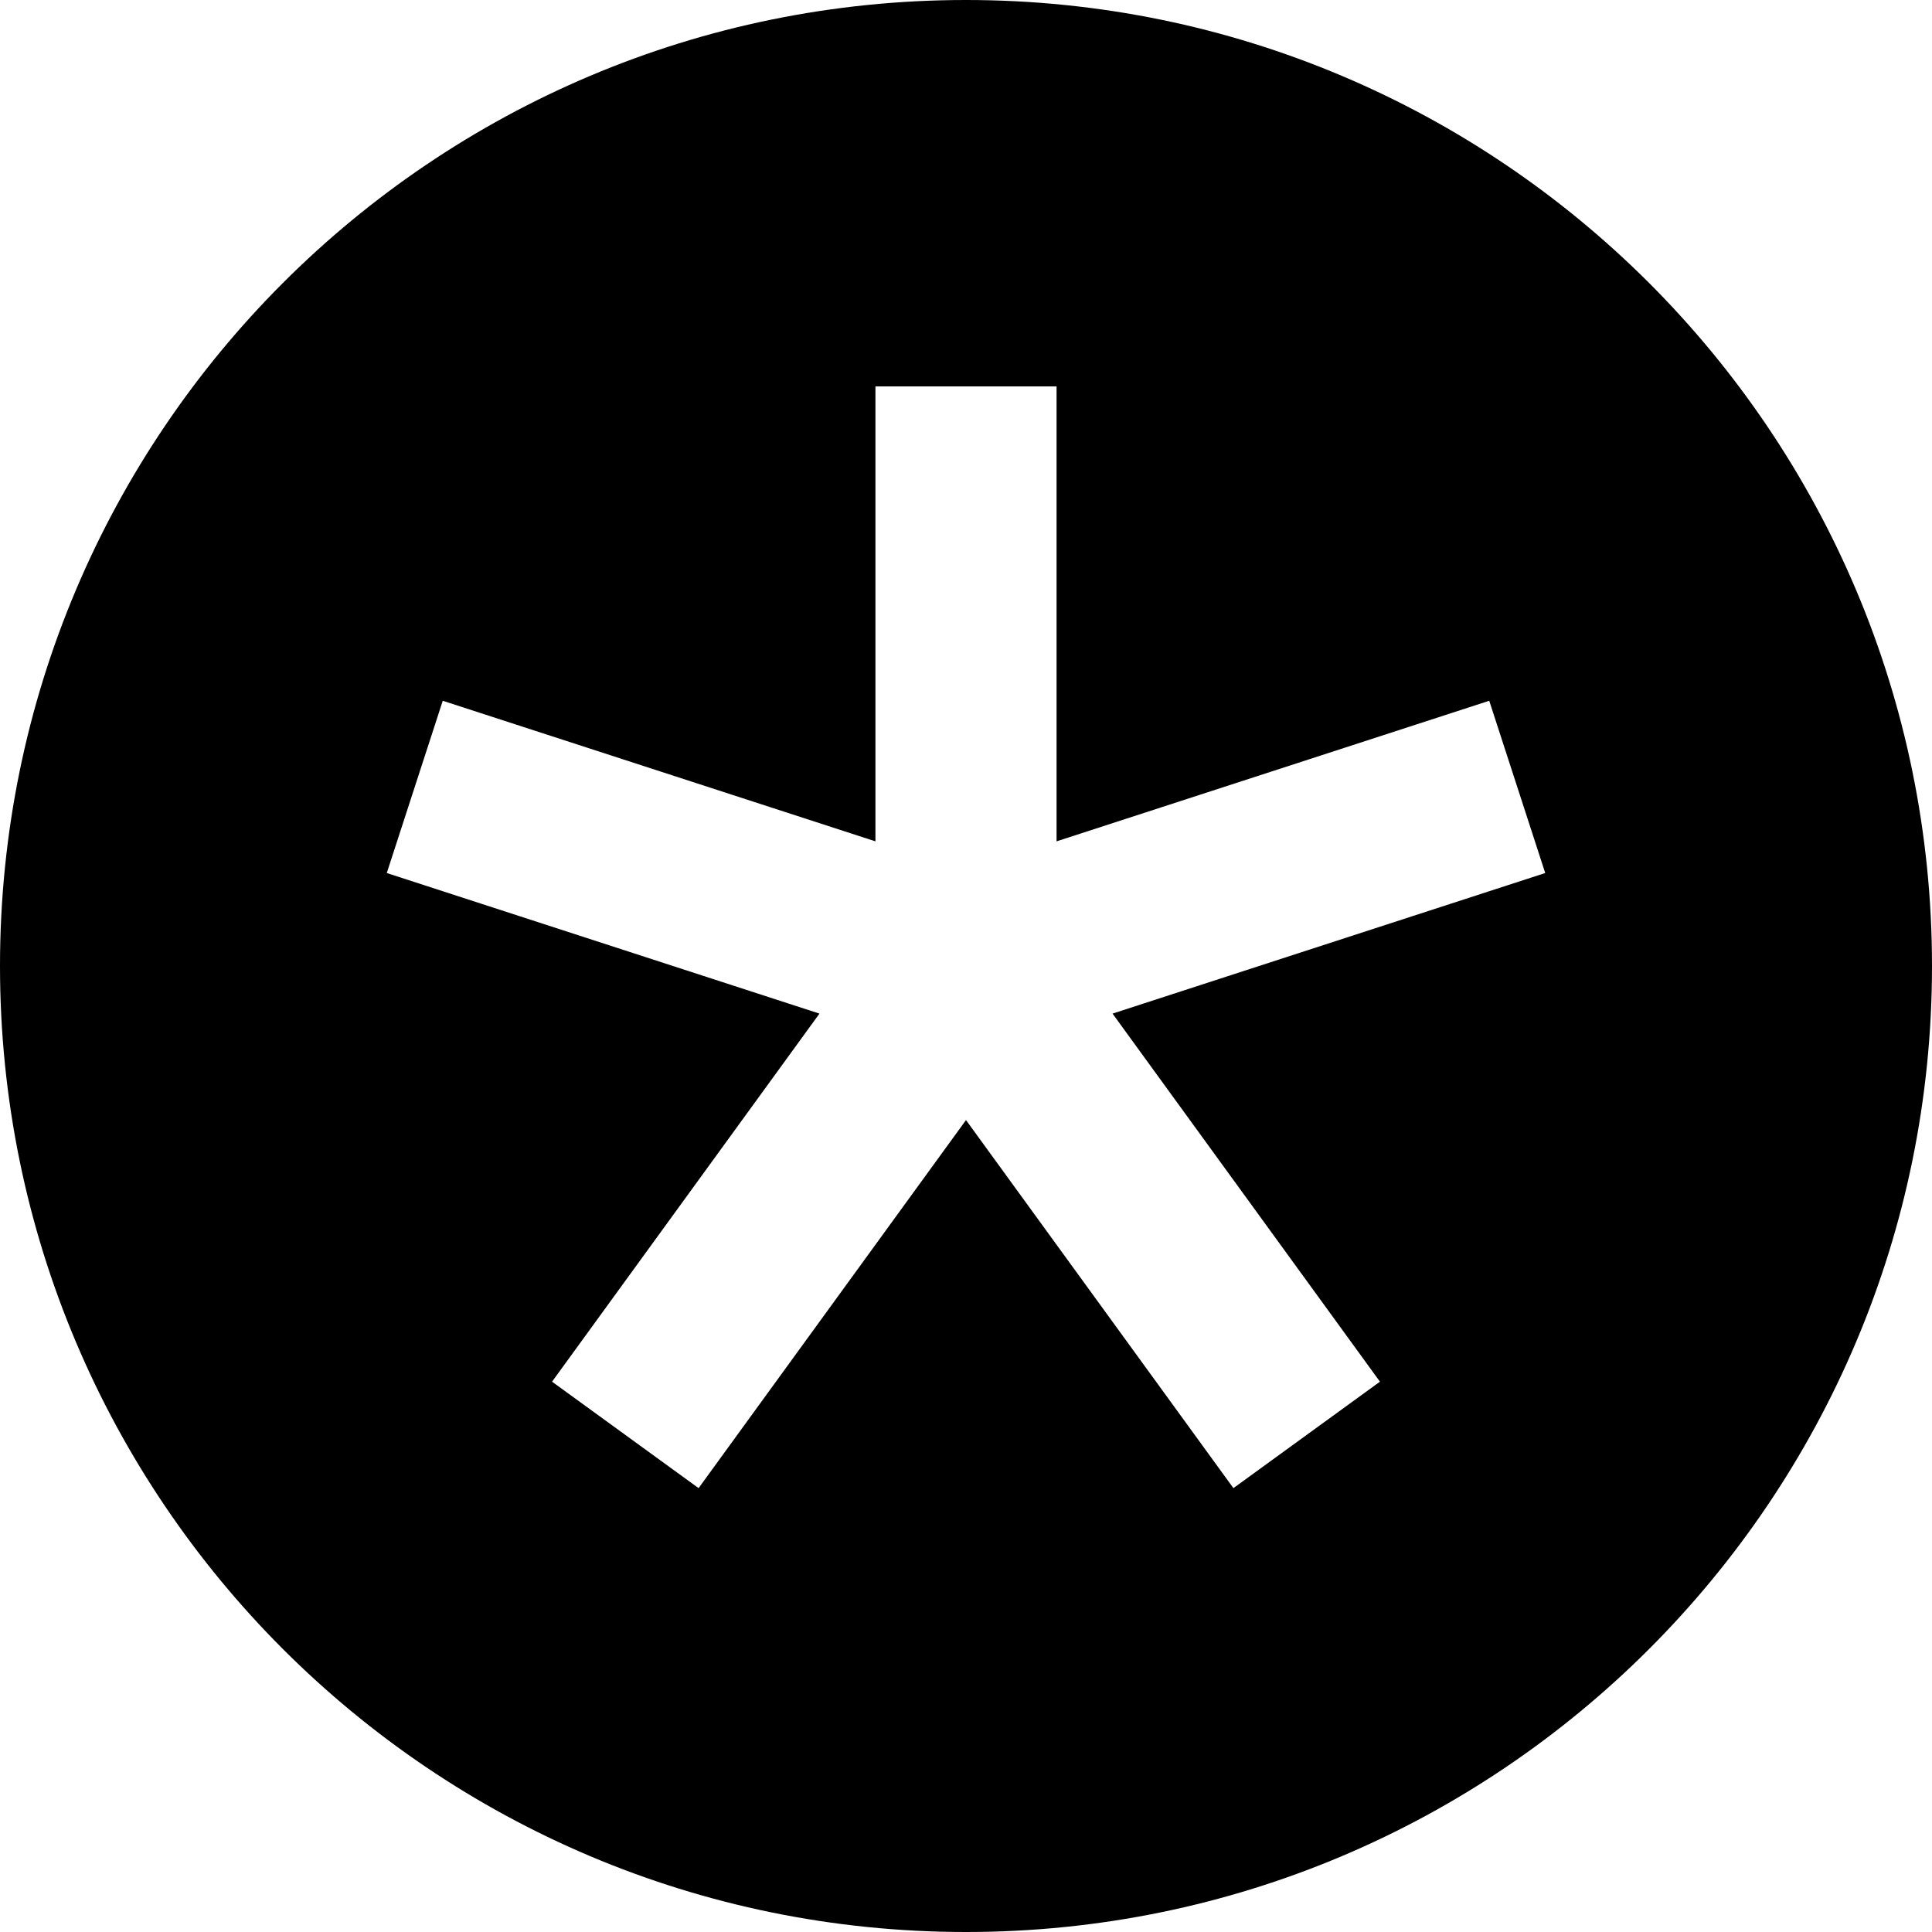 <svg xmlns="http://www.w3.org/2000/svg" viewBox="0 0 1024 1024"><title>social-diaspora-circle</title><path d="M512,0C229.23,0,0,229.23,0,512s229.23,512,512,512,512-229.23,512-512S794.77,0,512,0ZM731.4,732.32l-77.67,56.42L512,593.66,370.27,788.74,292.6,732.32,434.33,537.23,205,462.72l29.67-91.3L464,445.93V204.8h96V445.93l229.33-74.51L819,462.72,589.67,537.23Z"/></svg>